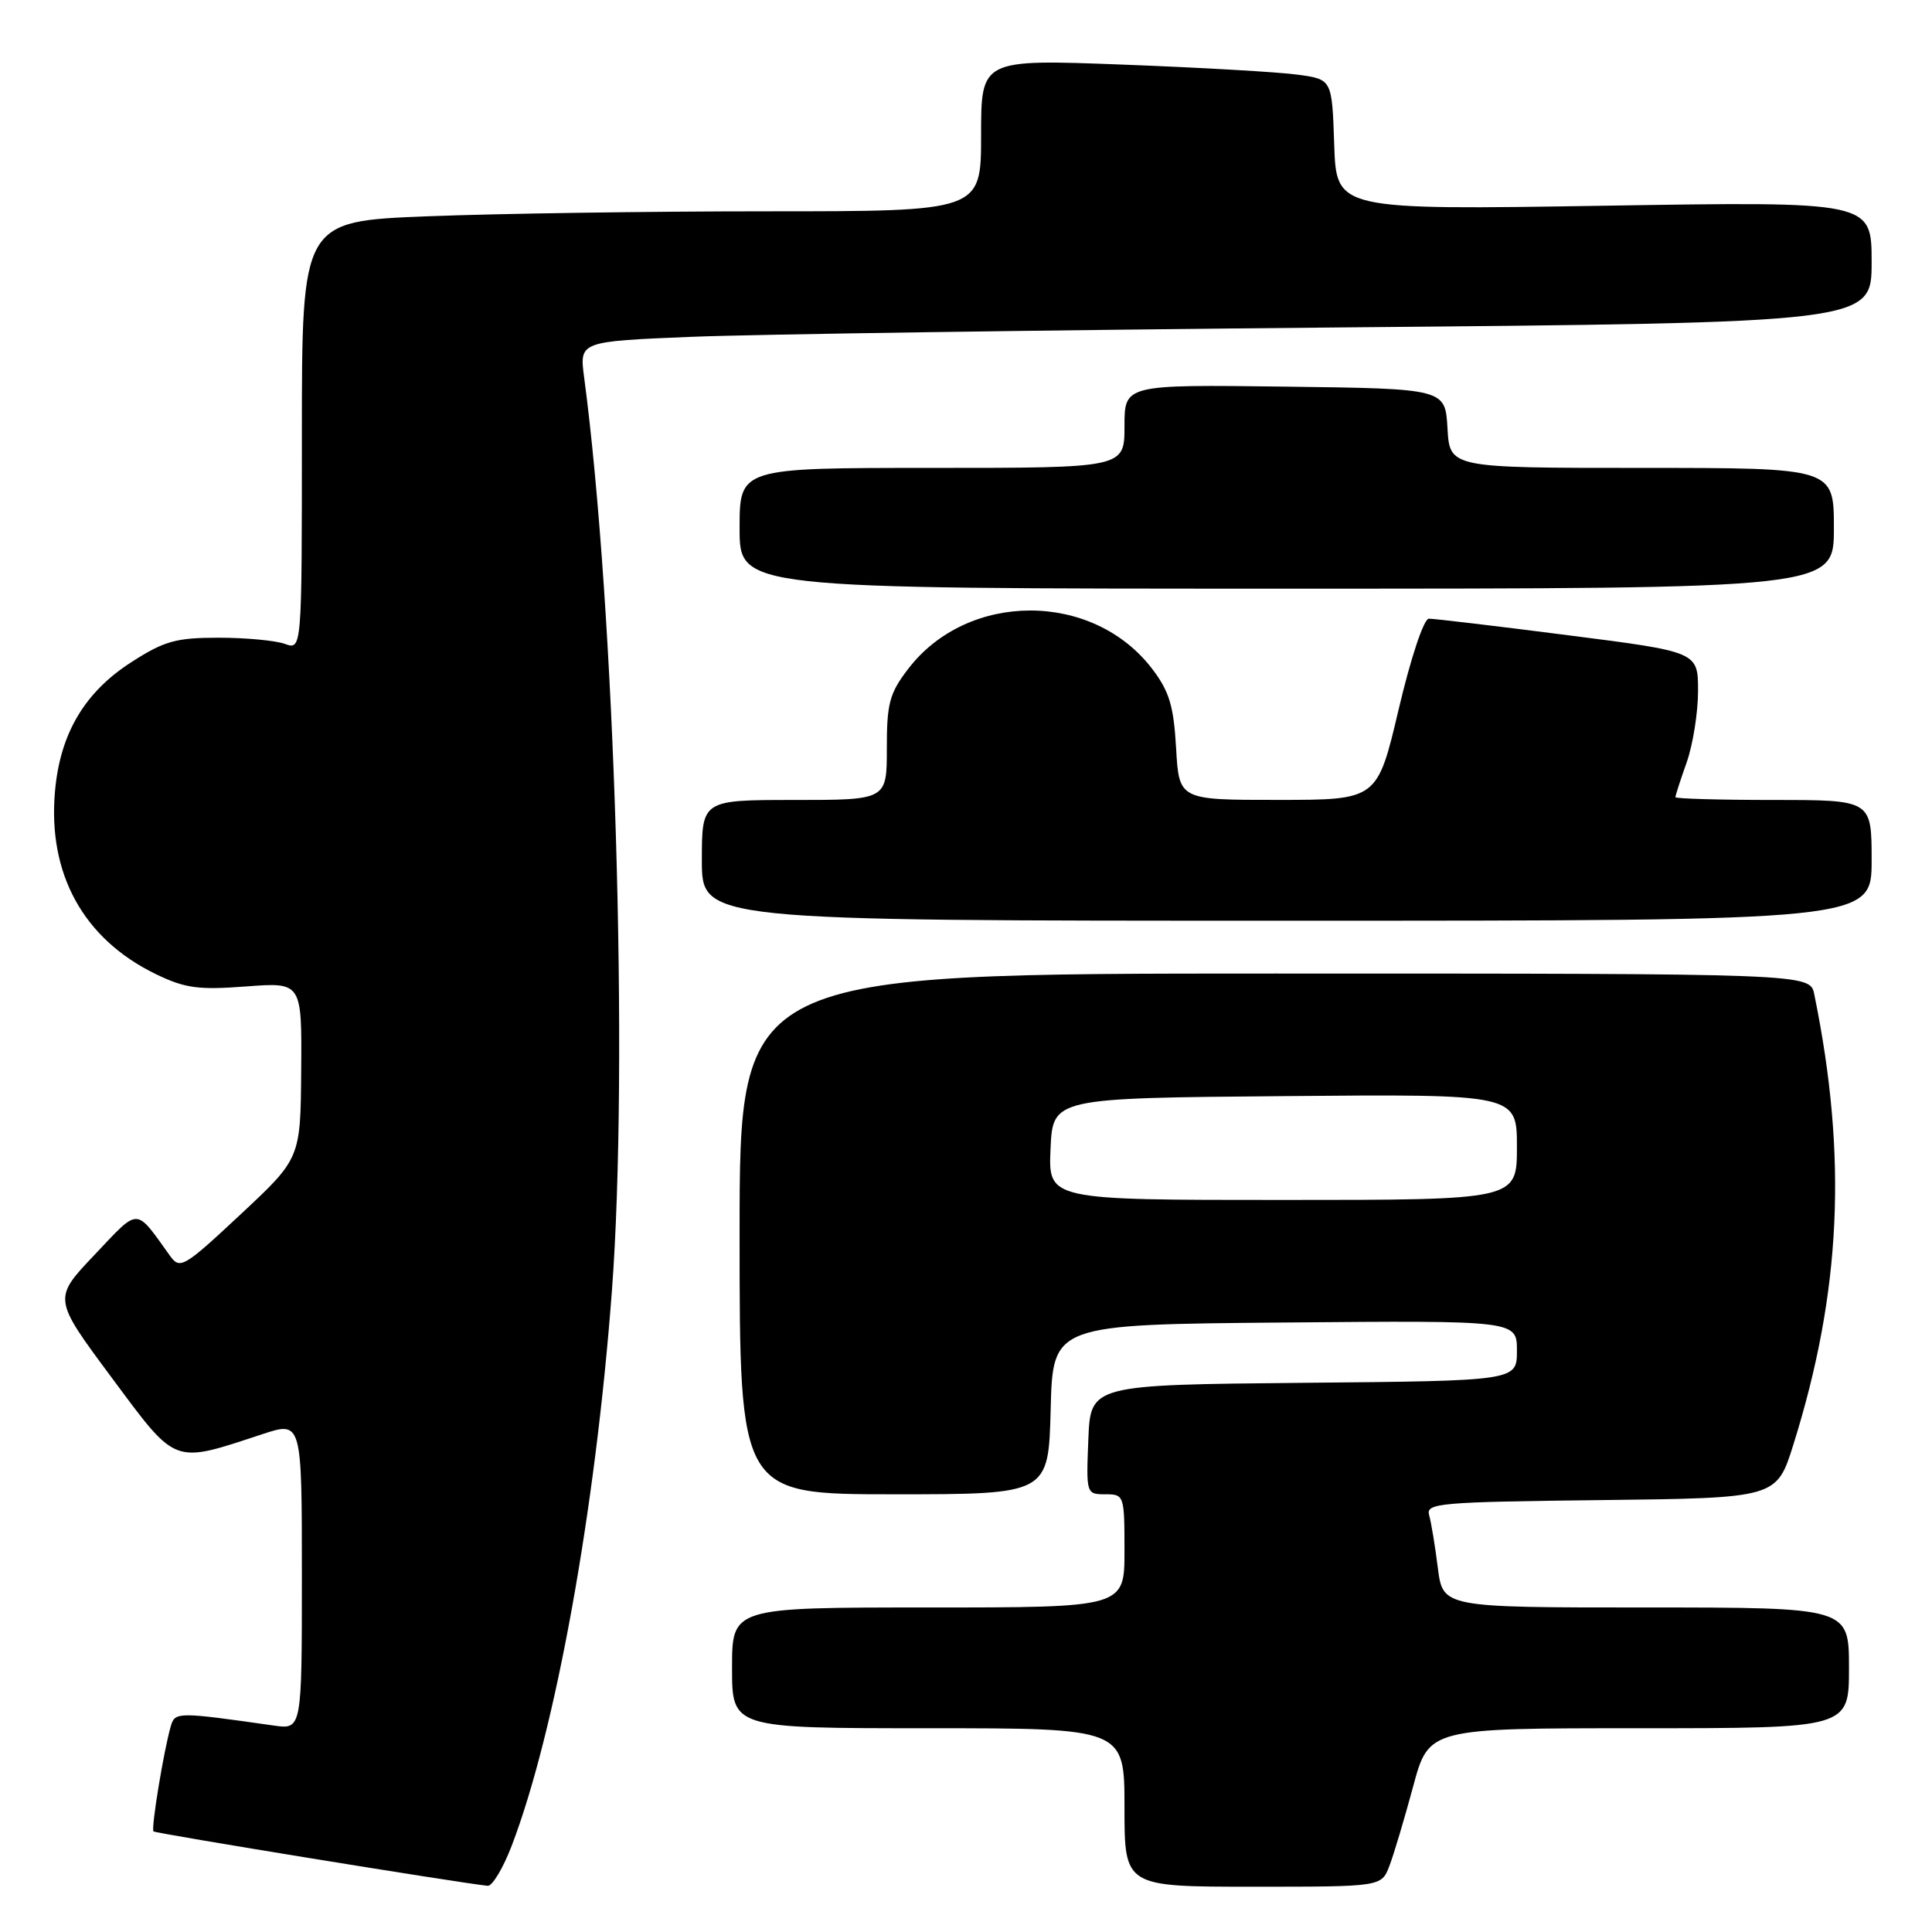 <?xml version="1.0" encoding="UTF-8" standalone="no"?>
<!DOCTYPE svg PUBLIC "-//W3C//DTD SVG 1.1//EN" "http://www.w3.org/Graphics/SVG/1.1/DTD/svg11.dtd" >
<svg xmlns="http://www.w3.org/2000/svg" xmlns:xlink="http://www.w3.org/1999/xlink" version="1.1" viewBox="0 0 256 256">
 <g >
 <path fill="currentColor"
d=" M 67.80 244.58 C 73.60 229.42 78.91 200.01 81.08 171.05 C 83.32 141.26 81.48 80.70 77.40 49.99 C 76.77 45.24 76.77 45.24 91.64 44.63 C 99.81 44.30 138.34 43.74 177.25 43.39 C 248.00 42.76 248.00 42.76 248.00 34.73 C 248.00 26.69 248.00 26.69 212.54 27.26 C 177.08 27.82 177.08 27.82 176.79 19.17 C 176.50 10.52 176.50 10.52 172.00 9.90 C 169.53 9.55 159.06 8.95 148.75 8.56 C 130.00 7.85 130.00 7.85 130.00 17.92 C 130.00 28.00 130.00 28.00 101.66 28.00 C 86.07 28.00 65.82 28.30 56.66 28.66 C 40.00 29.31 40.00 29.31 40.00 57.72 C 40.00 86.13 40.00 86.13 37.75 85.32 C 36.51 84.87 32.56 84.50 28.97 84.50 C 23.33 84.50 21.77 84.93 17.42 87.73 C 11.22 91.71 7.97 97.18 7.29 104.82 C 6.30 115.79 11.06 124.43 20.66 129.08 C 24.52 130.95 26.29 131.19 32.60 130.71 C 40.00 130.15 40.00 130.15 39.91 141.83 C 39.82 153.50 39.82 153.50 31.87 160.92 C 24.36 167.94 23.85 168.23 22.54 166.42 C 17.86 159.91 18.54 159.92 12.51 166.29 C 7.02 172.07 7.02 172.07 14.76 182.49 C 23.49 194.24 22.79 193.97 34.75 190.04 C 40.00 188.31 40.00 188.31 40.00 208.74 C 40.00 229.18 40.00 229.18 36.25 228.64 C 23.55 226.83 23.19 226.83 22.64 228.70 C 21.71 231.86 19.99 242.33 20.34 242.67 C 20.61 242.94 60.41 249.42 64.61 249.88 C 65.22 249.95 66.66 247.56 67.80 244.58 Z  M 184.10 247.25 C 184.68 245.74 186.09 241.01 187.24 236.75 C 189.32 229.00 189.32 229.00 217.16 229.00 C 245.00 229.00 245.00 229.00 245.00 221.00 C 245.00 213.00 245.00 213.00 218.09 213.00 C 191.19 213.00 191.19 213.00 190.52 207.75 C 190.16 204.86 189.64 201.72 189.37 200.77 C 188.91 199.17 190.63 199.02 212.15 198.77 C 235.41 198.50 235.41 198.50 237.63 191.42 C 243.98 171.16 244.81 153.30 240.40 131.75 C 239.84 129.00 239.84 129.00 168.92 129.00 C 98.00 129.00 98.00 129.00 98.00 163.50 C 98.00 198.00 98.00 198.00 118.47 198.00 C 138.93 198.00 138.93 198.00 139.22 186.75 C 139.50 175.50 139.50 175.50 170.25 175.24 C 201.00 174.97 201.00 174.97 201.00 178.97 C 201.00 182.97 201.00 182.97 172.75 183.23 C 144.50 183.50 144.50 183.50 144.21 190.75 C 143.92 197.93 143.94 198.00 146.46 198.00 C 148.96 198.00 149.00 198.13 149.00 205.50 C 149.00 213.00 149.00 213.00 123.00 213.00 C 97.00 213.00 97.00 213.00 97.00 221.00 C 97.00 229.00 97.00 229.00 123.00 229.00 C 149.00 229.00 149.00 229.00 149.00 239.50 C 149.00 250.00 149.00 250.00 166.02 250.00 C 183.05 250.00 183.05 250.00 184.10 247.25 Z  M 248.00 114.00 C 248.00 106.00 248.00 106.00 235.00 106.00 C 227.85 106.00 222.00 105.83 222.00 105.63 C 222.00 105.42 222.67 103.34 223.50 101.00 C 224.32 98.66 225.00 94.41 225.00 91.56 C 225.00 86.37 225.00 86.37 207.75 84.17 C 198.26 82.95 189.97 81.97 189.33 81.98 C 188.66 81.99 186.94 87.15 185.33 93.99 C 182.50 105.99 182.50 105.99 169.36 105.99 C 156.23 106.00 156.23 106.00 155.84 99.14 C 155.52 93.53 154.94 91.61 152.67 88.63 C 144.79 78.30 128.19 78.32 120.31 88.67 C 117.86 91.87 117.50 93.23 117.51 99.18 C 117.51 106.00 117.51 106.00 105.26 106.00 C 93.00 106.00 93.00 106.00 93.00 114.00 C 93.00 122.00 93.00 122.00 170.50 122.00 C 248.00 122.00 248.00 122.00 248.00 114.00 Z  M 243.00 70.00 C 243.00 62.00 243.00 62.00 217.55 62.00 C 192.10 62.00 192.10 62.00 191.80 56.75 C 191.50 51.50 191.50 51.50 170.25 51.23 C 149.00 50.96 149.00 50.96 149.00 56.48 C 149.00 62.00 149.00 62.00 123.50 62.00 C 98.00 62.00 98.00 62.00 98.00 70.00 C 98.00 78.00 98.00 78.00 170.50 78.00 C 243.00 78.00 243.00 78.00 243.00 70.00 Z  M 139.20 152.25 C 139.50 145.50 139.50 145.50 170.25 145.24 C 201.00 144.97 201.00 144.97 201.00 151.99 C 201.00 159.00 201.00 159.00 169.95 159.00 C 138.91 159.00 138.91 159.00 139.20 152.25 Z "/>
</g>
</svg>